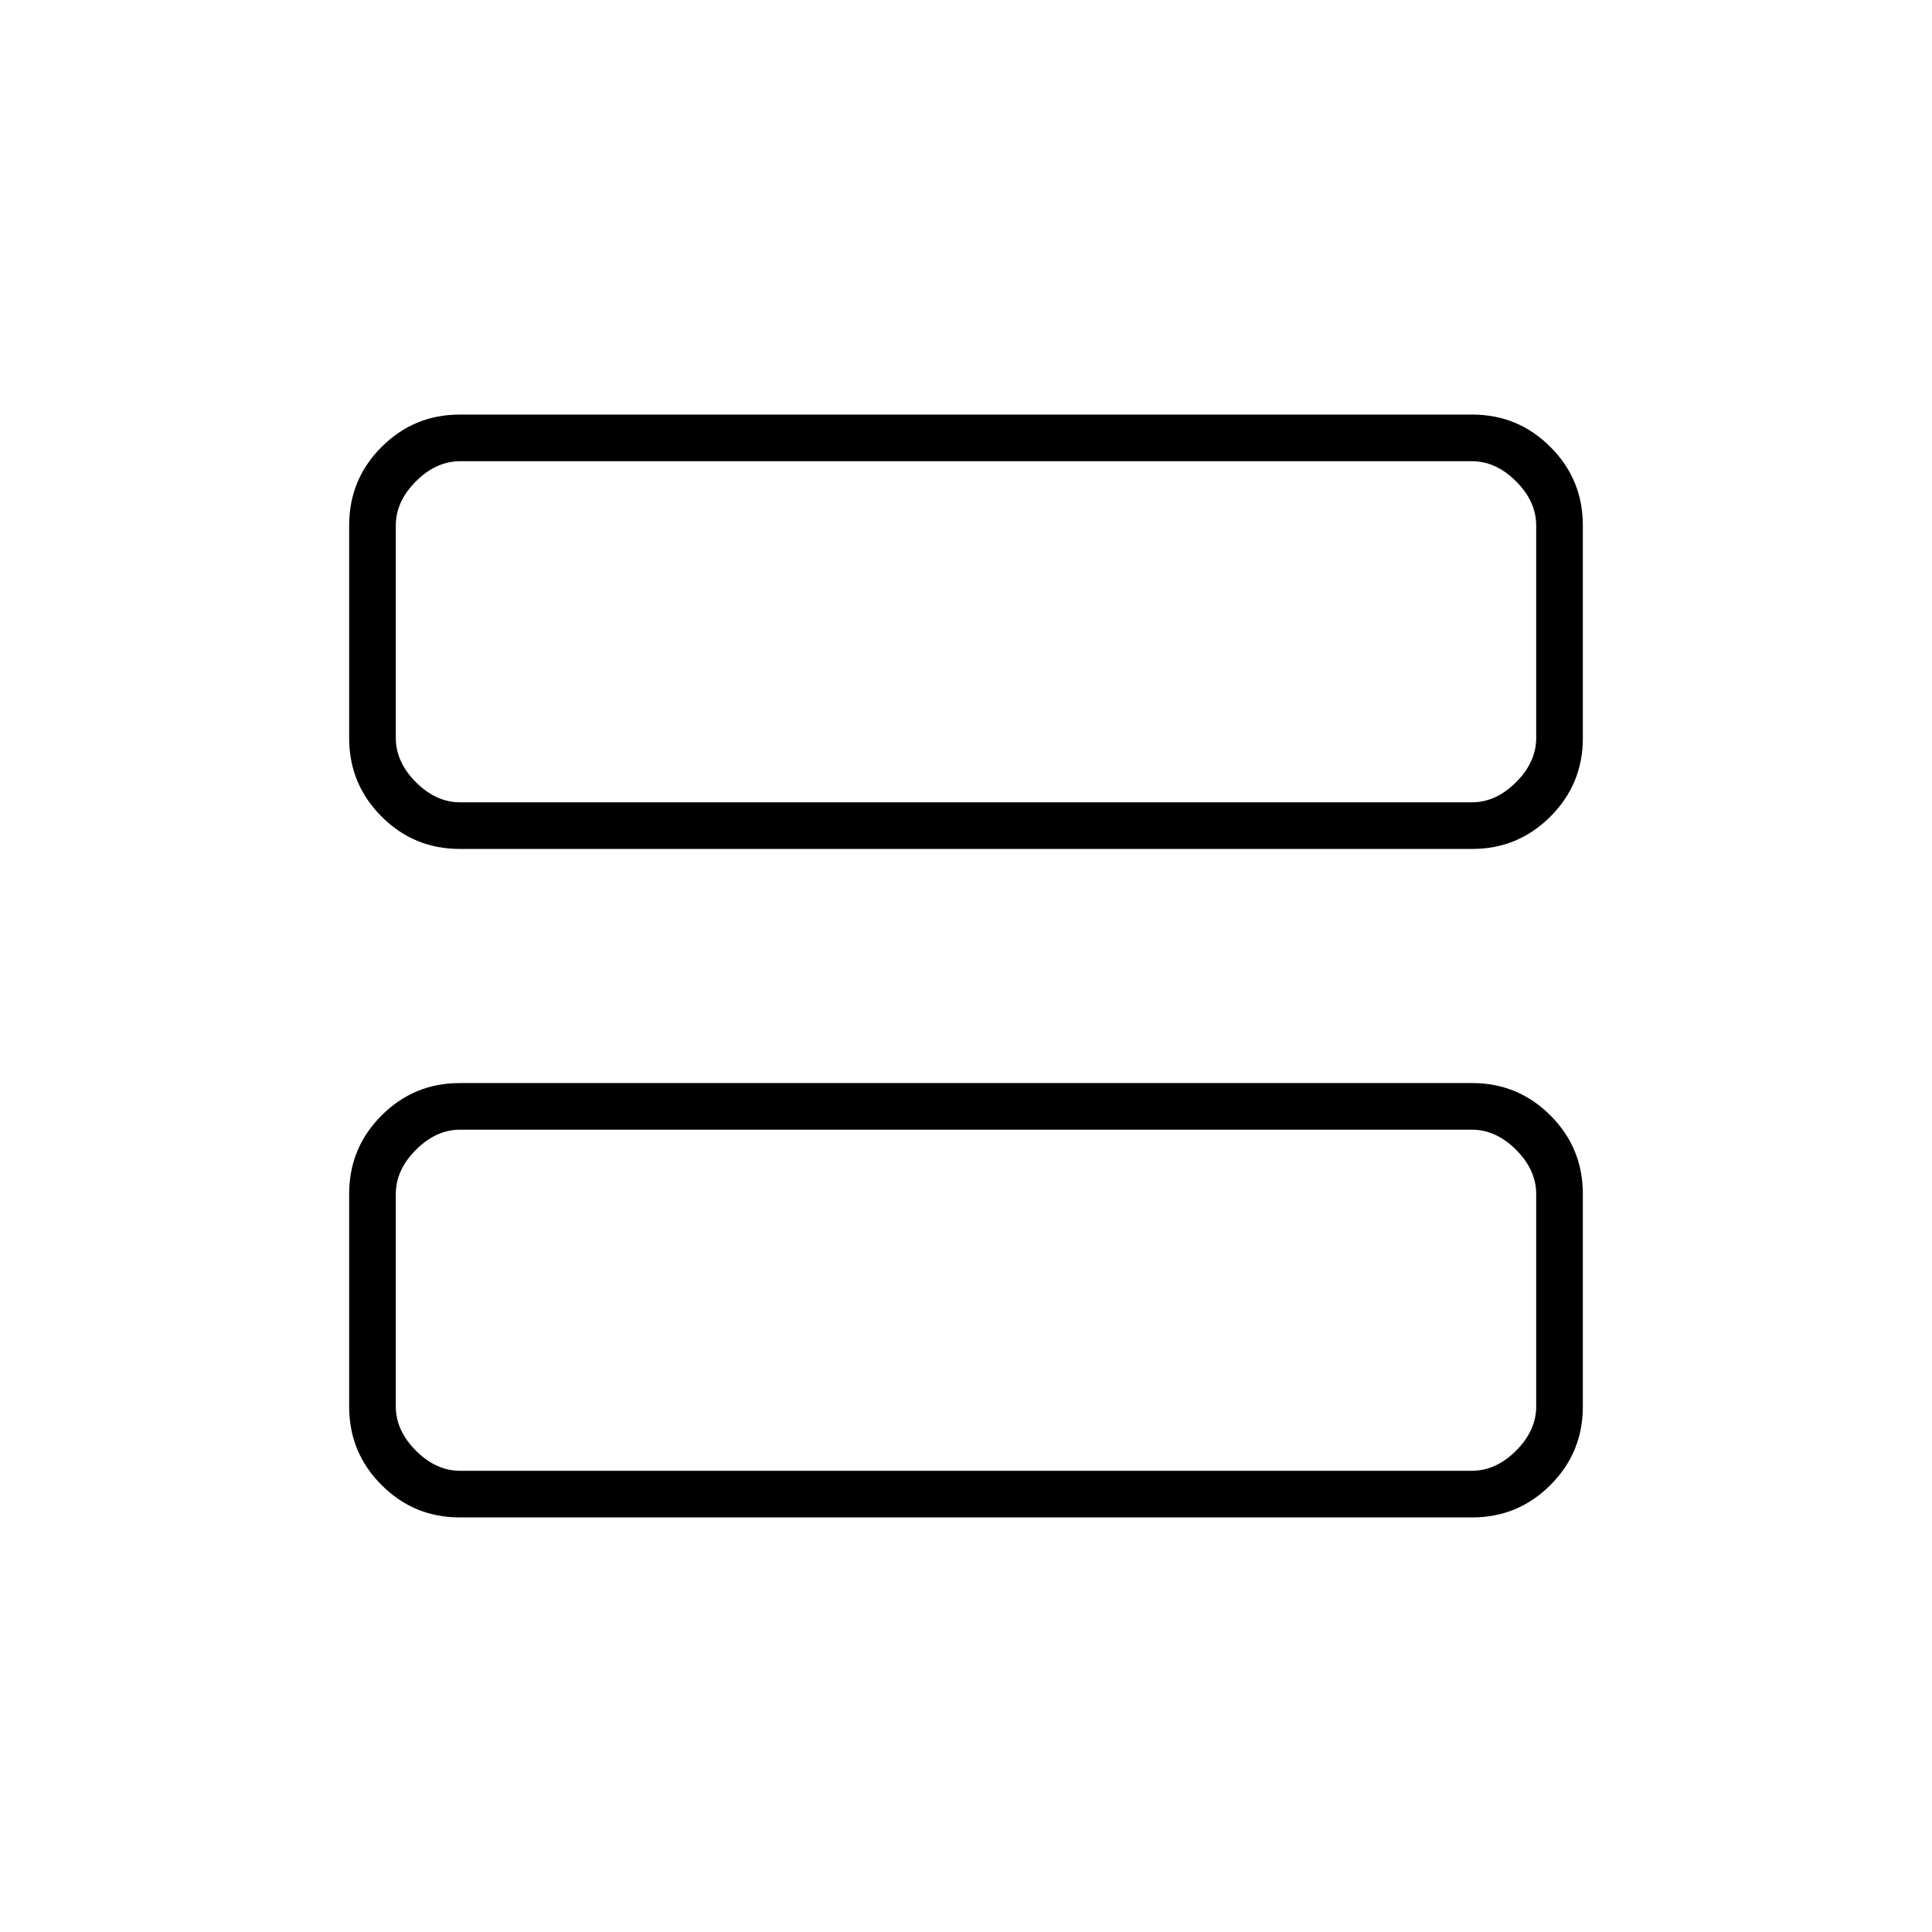 <svg xmlns="http://www.w3.org/2000/svg" height="40" viewBox="0 -960 960 960" width="40"><path d="M228.43-538.17q-22.74 0-38.83-16.09-16.1-16.1-16.1-38.94v-105.77q0-22.84 16.1-38.93 16.09-16.1 38.83-16.1h503.14q22.74 0 38.83 16.1 16.1 16.09 16.1 38.93v105.77q0 22.84-16.1 38.94-16.09 16.09-38.83 16.09H228.43Zm.24-23.16h502.66q12 0 22-10t10-22v-105.5q0-12-10-22t-22-10H228.67q-12 0-22 10t-10 22v105.5q0 12 10 22t22 10ZM228.43-206q-22.74 0-38.83-16.1-16.1-16.09-16.1-38.93V-366.8q0-22.84 16.1-38.94 16.09-16.09 38.83-16.09h503.14q22.74 0 38.83 16.09 16.1 16.1 16.1 38.94v105.77q0 22.84-16.1 38.93-16.09 16.1-38.83 16.1H228.43Zm.24-23.17h502.66q12 0 22-10t10-22v-105.5q0-12-10-22t-22-10H228.67q-12 0-22 10t-10 22v105.5q0 12 10 22t22 10Zm-32-501.66v169.5-169.5Zm0 332.16v169.5-169.5Z"/></svg>